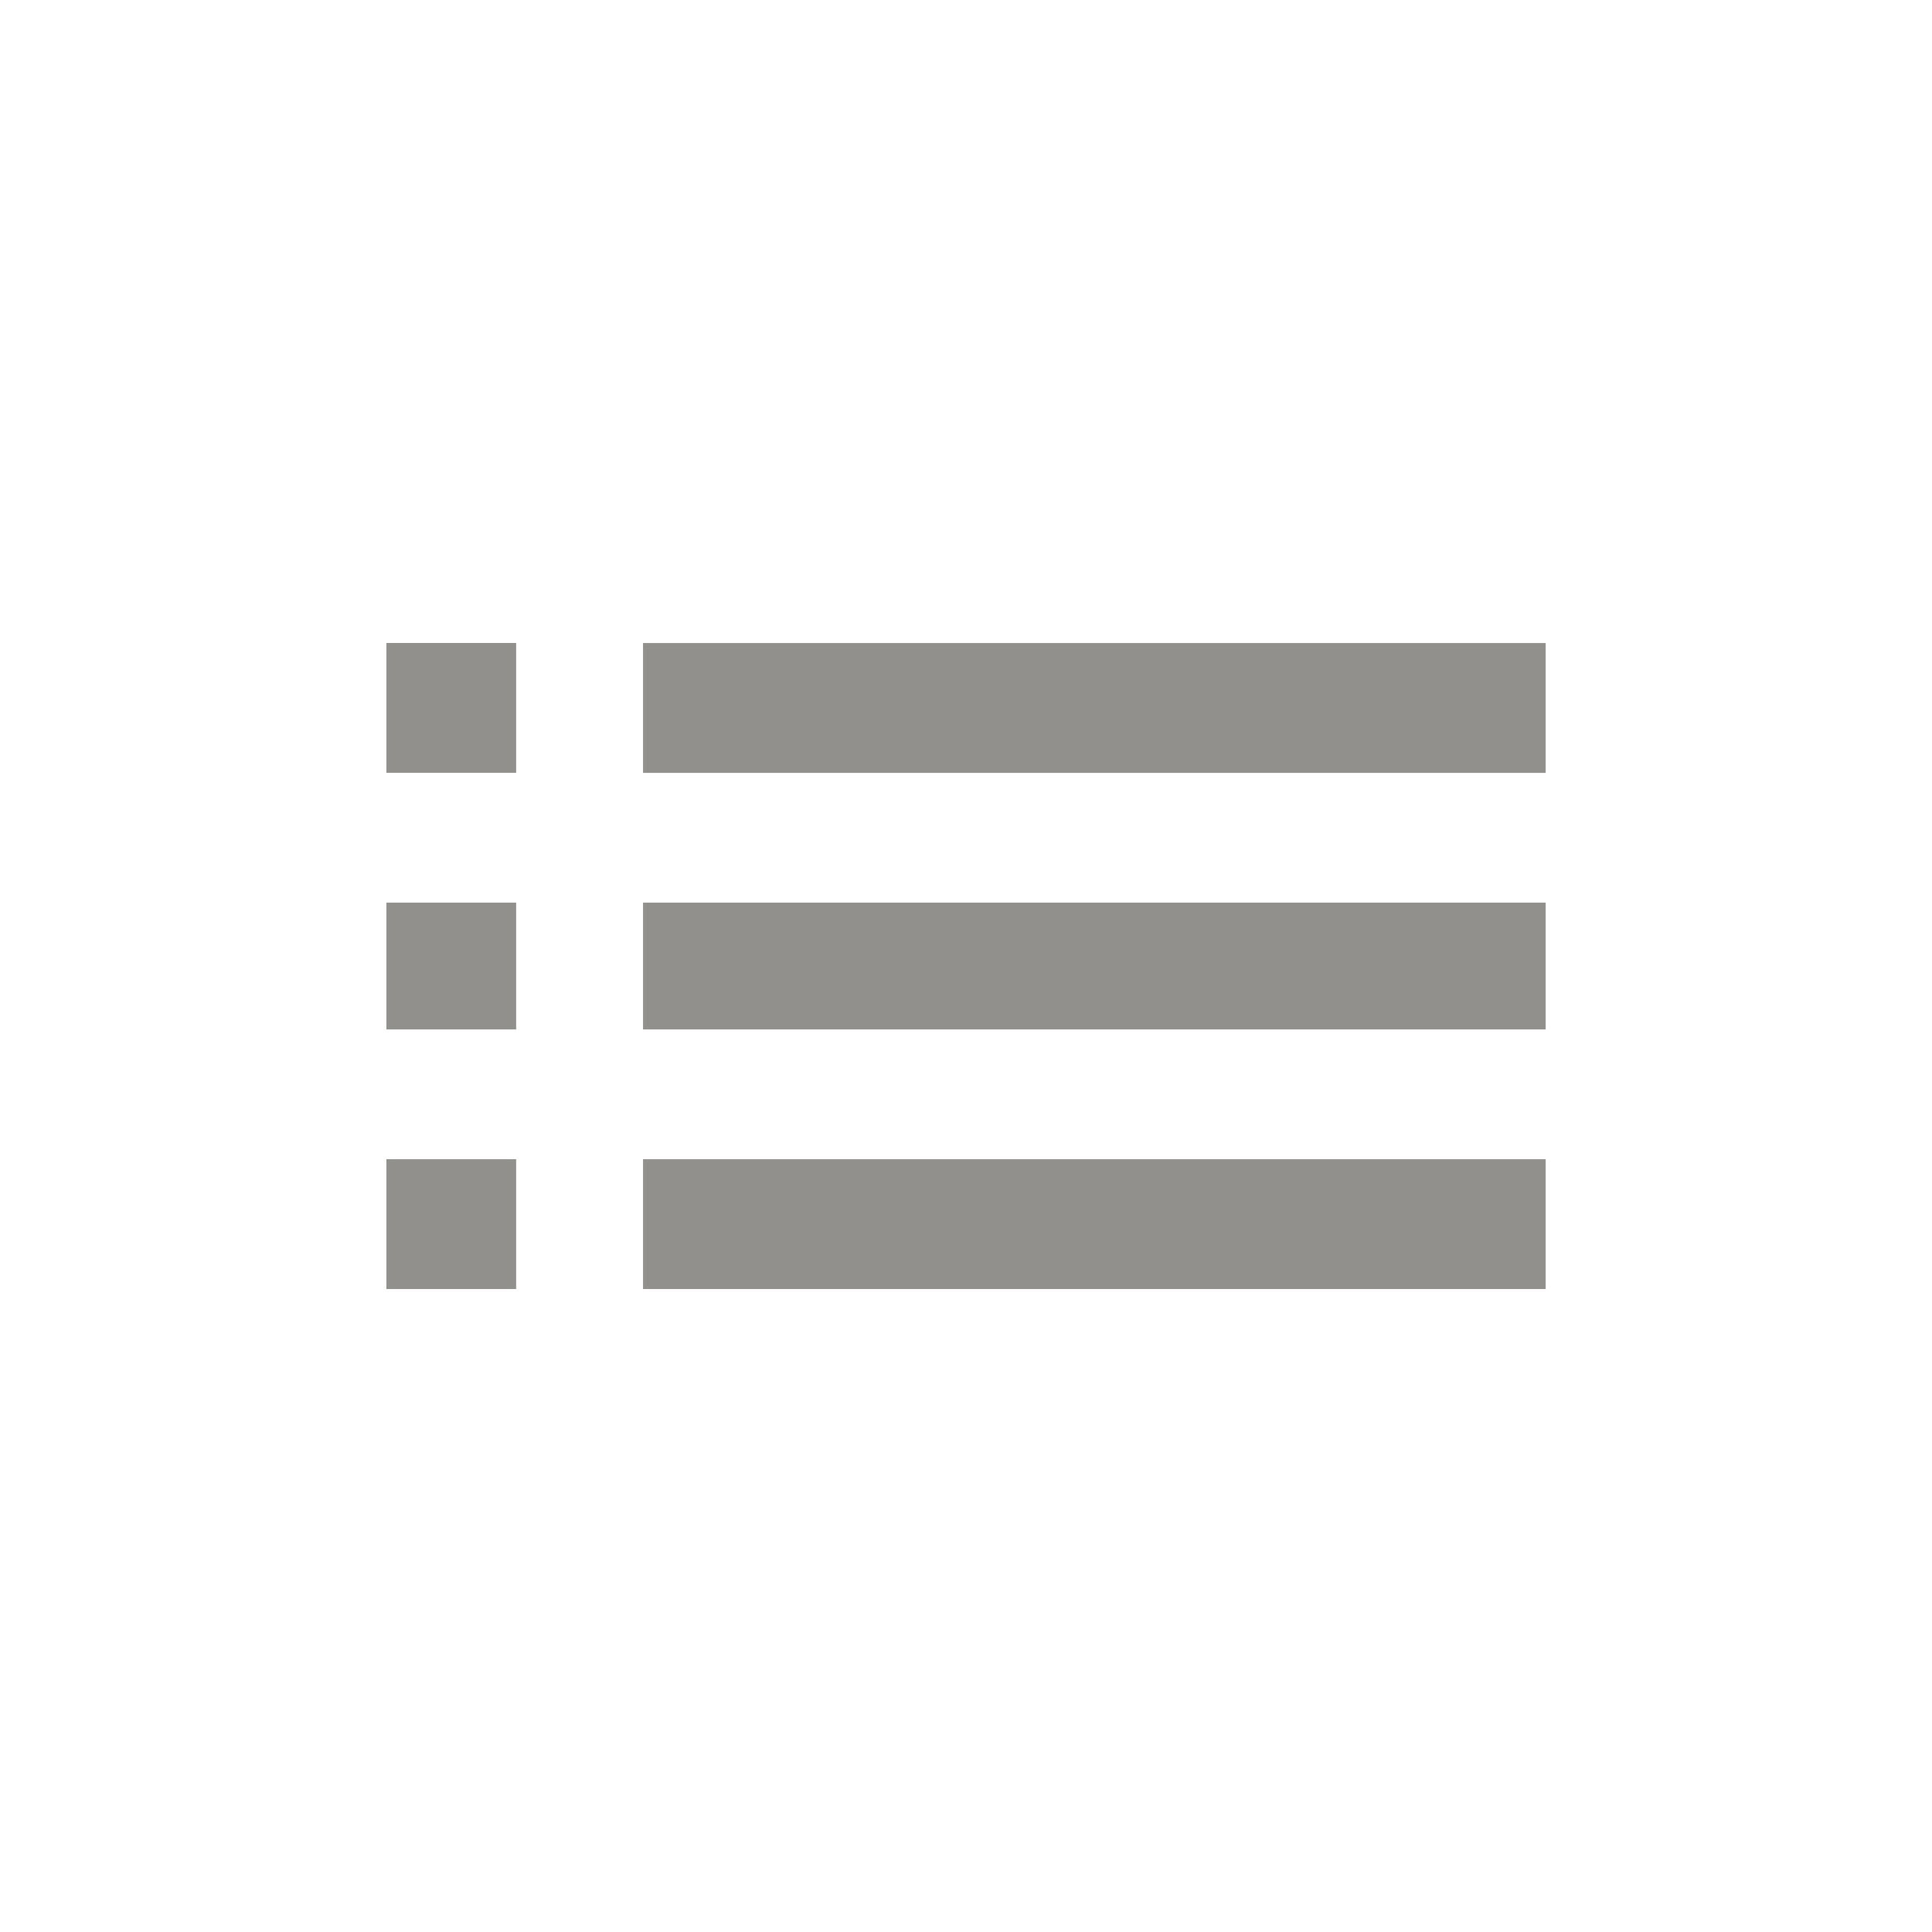 <!-- Generated by IcoMoon.io -->
<svg version="1.1" xmlns="http://www.w3.org/2000/svg" width="24" height="24" viewBox="0 0 24 24">
<title>list</title>
<path fill="#91908d" d="M7.988 7.988h11.213v1.613h-11.213v-1.613zM7.988 16.013v-1.613h11.213v1.613h-11.213zM7.988 12.788v-1.575h11.213v1.575h-11.213zM4.8 9.6v-1.613h1.612v1.613h-1.612zM4.8 16.013v-1.613h1.612v1.613h-1.612zM4.8 12.788v-1.575h1.612v1.575h-1.612z"></path>
</svg>
